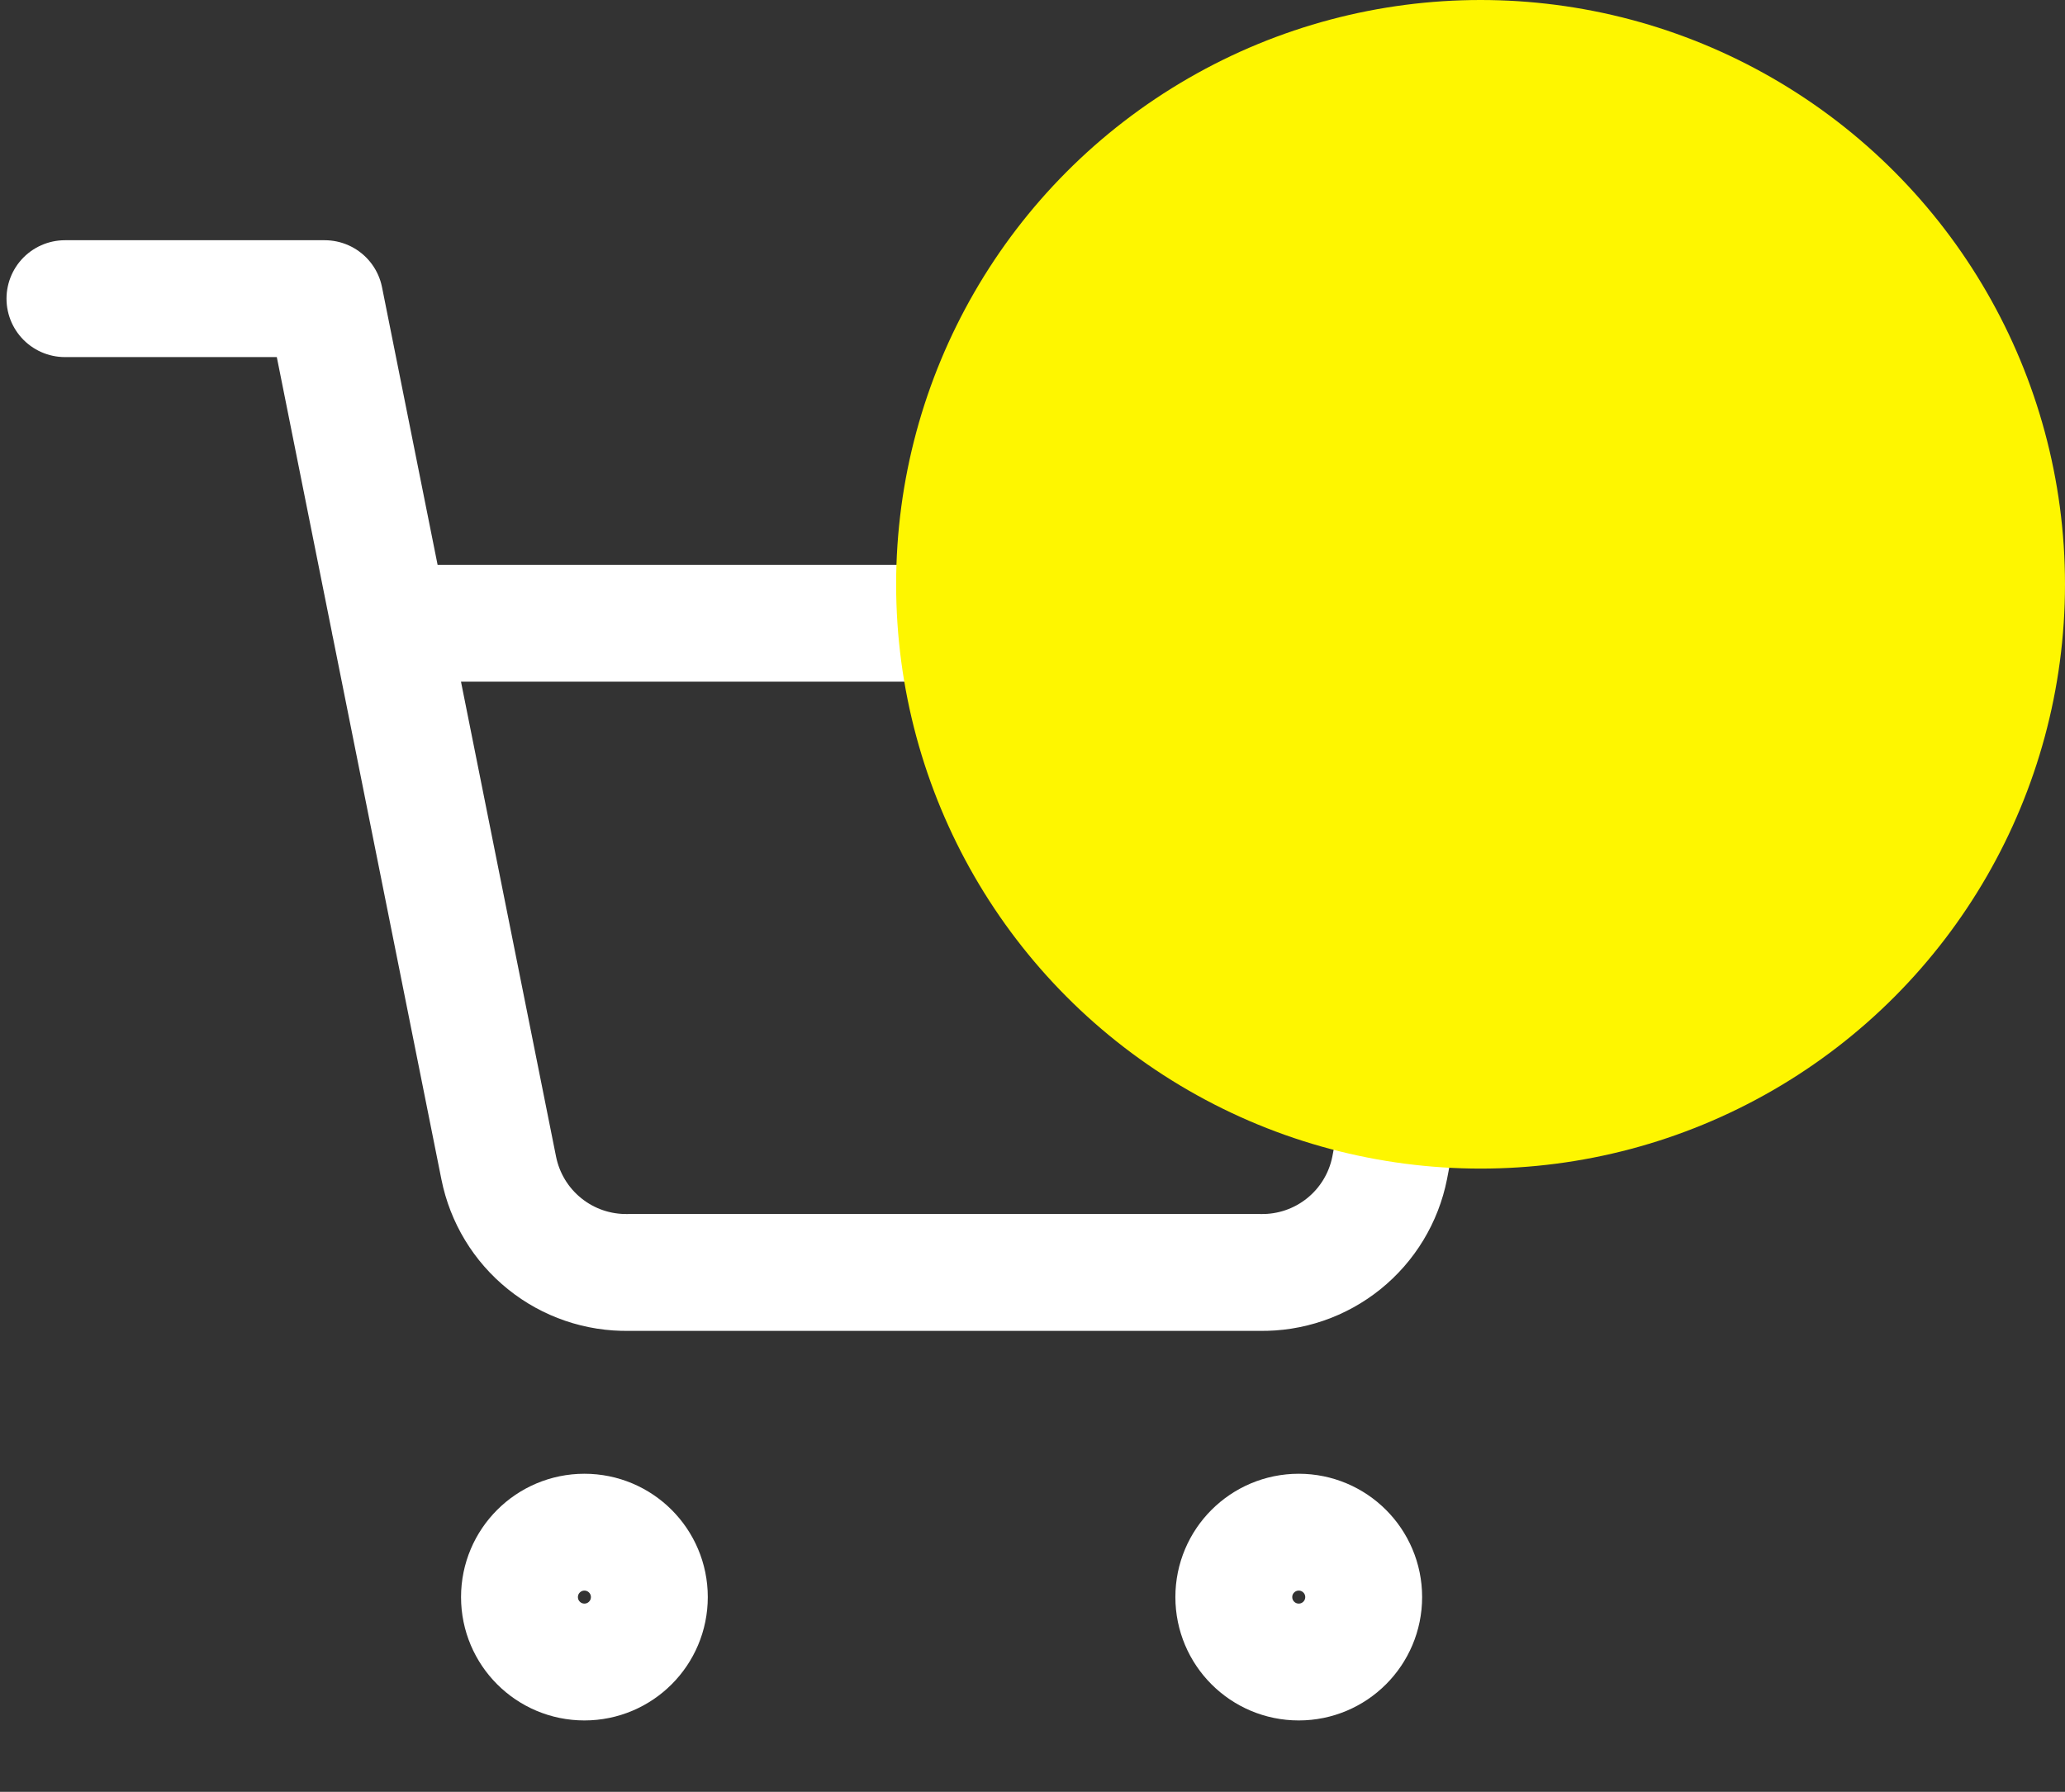 <svg width="53" height="46" viewBox="0 0 53 46" fill="none" xmlns="http://www.w3.org/2000/svg">
<rect x="0" y="0" width="53" height="46" fill="#333333" stroke="none"/>
<path d="M15 42.667C15.92 42.667 16.666 41.921 16.666 41C16.666 40.08 15.92 39.334 15 39.334C14.079 39.334 13.333 40.08 13.333 41C13.333 41.921 14.079 42.667 15 42.667Z" stroke="white" stroke-width="3" stroke-linecap="round" stroke-linejoin="round"/>
<path d="M33.334 42.667C34.254 42.667 35 41.921 35 41C35 40.08 34.254 39.334 33.334 39.334C32.413 39.334 31.667 40.08 31.667 41C31.667 41.921 32.413 42.667 33.334 42.667Z" stroke="white" stroke-width="3" stroke-linecap="round" stroke-linejoin="round"/>
<path d="M1.667 7.667H8.334L12.8 29.983C12.953 30.75 13.37 31.44 13.98 31.93C14.589 32.421 15.351 32.681 16.134 32.666H32.334C33.116 32.681 33.878 32.421 34.488 31.93C35.097 31.44 35.515 30.75 35.667 29.983L38.334 16H10" stroke="white" stroke-width="3" stroke-linecap="round" stroke-linejoin="round"/>
<circle cx="38" cy="15" r="15" fill="#FEF600"/>
</svg>
